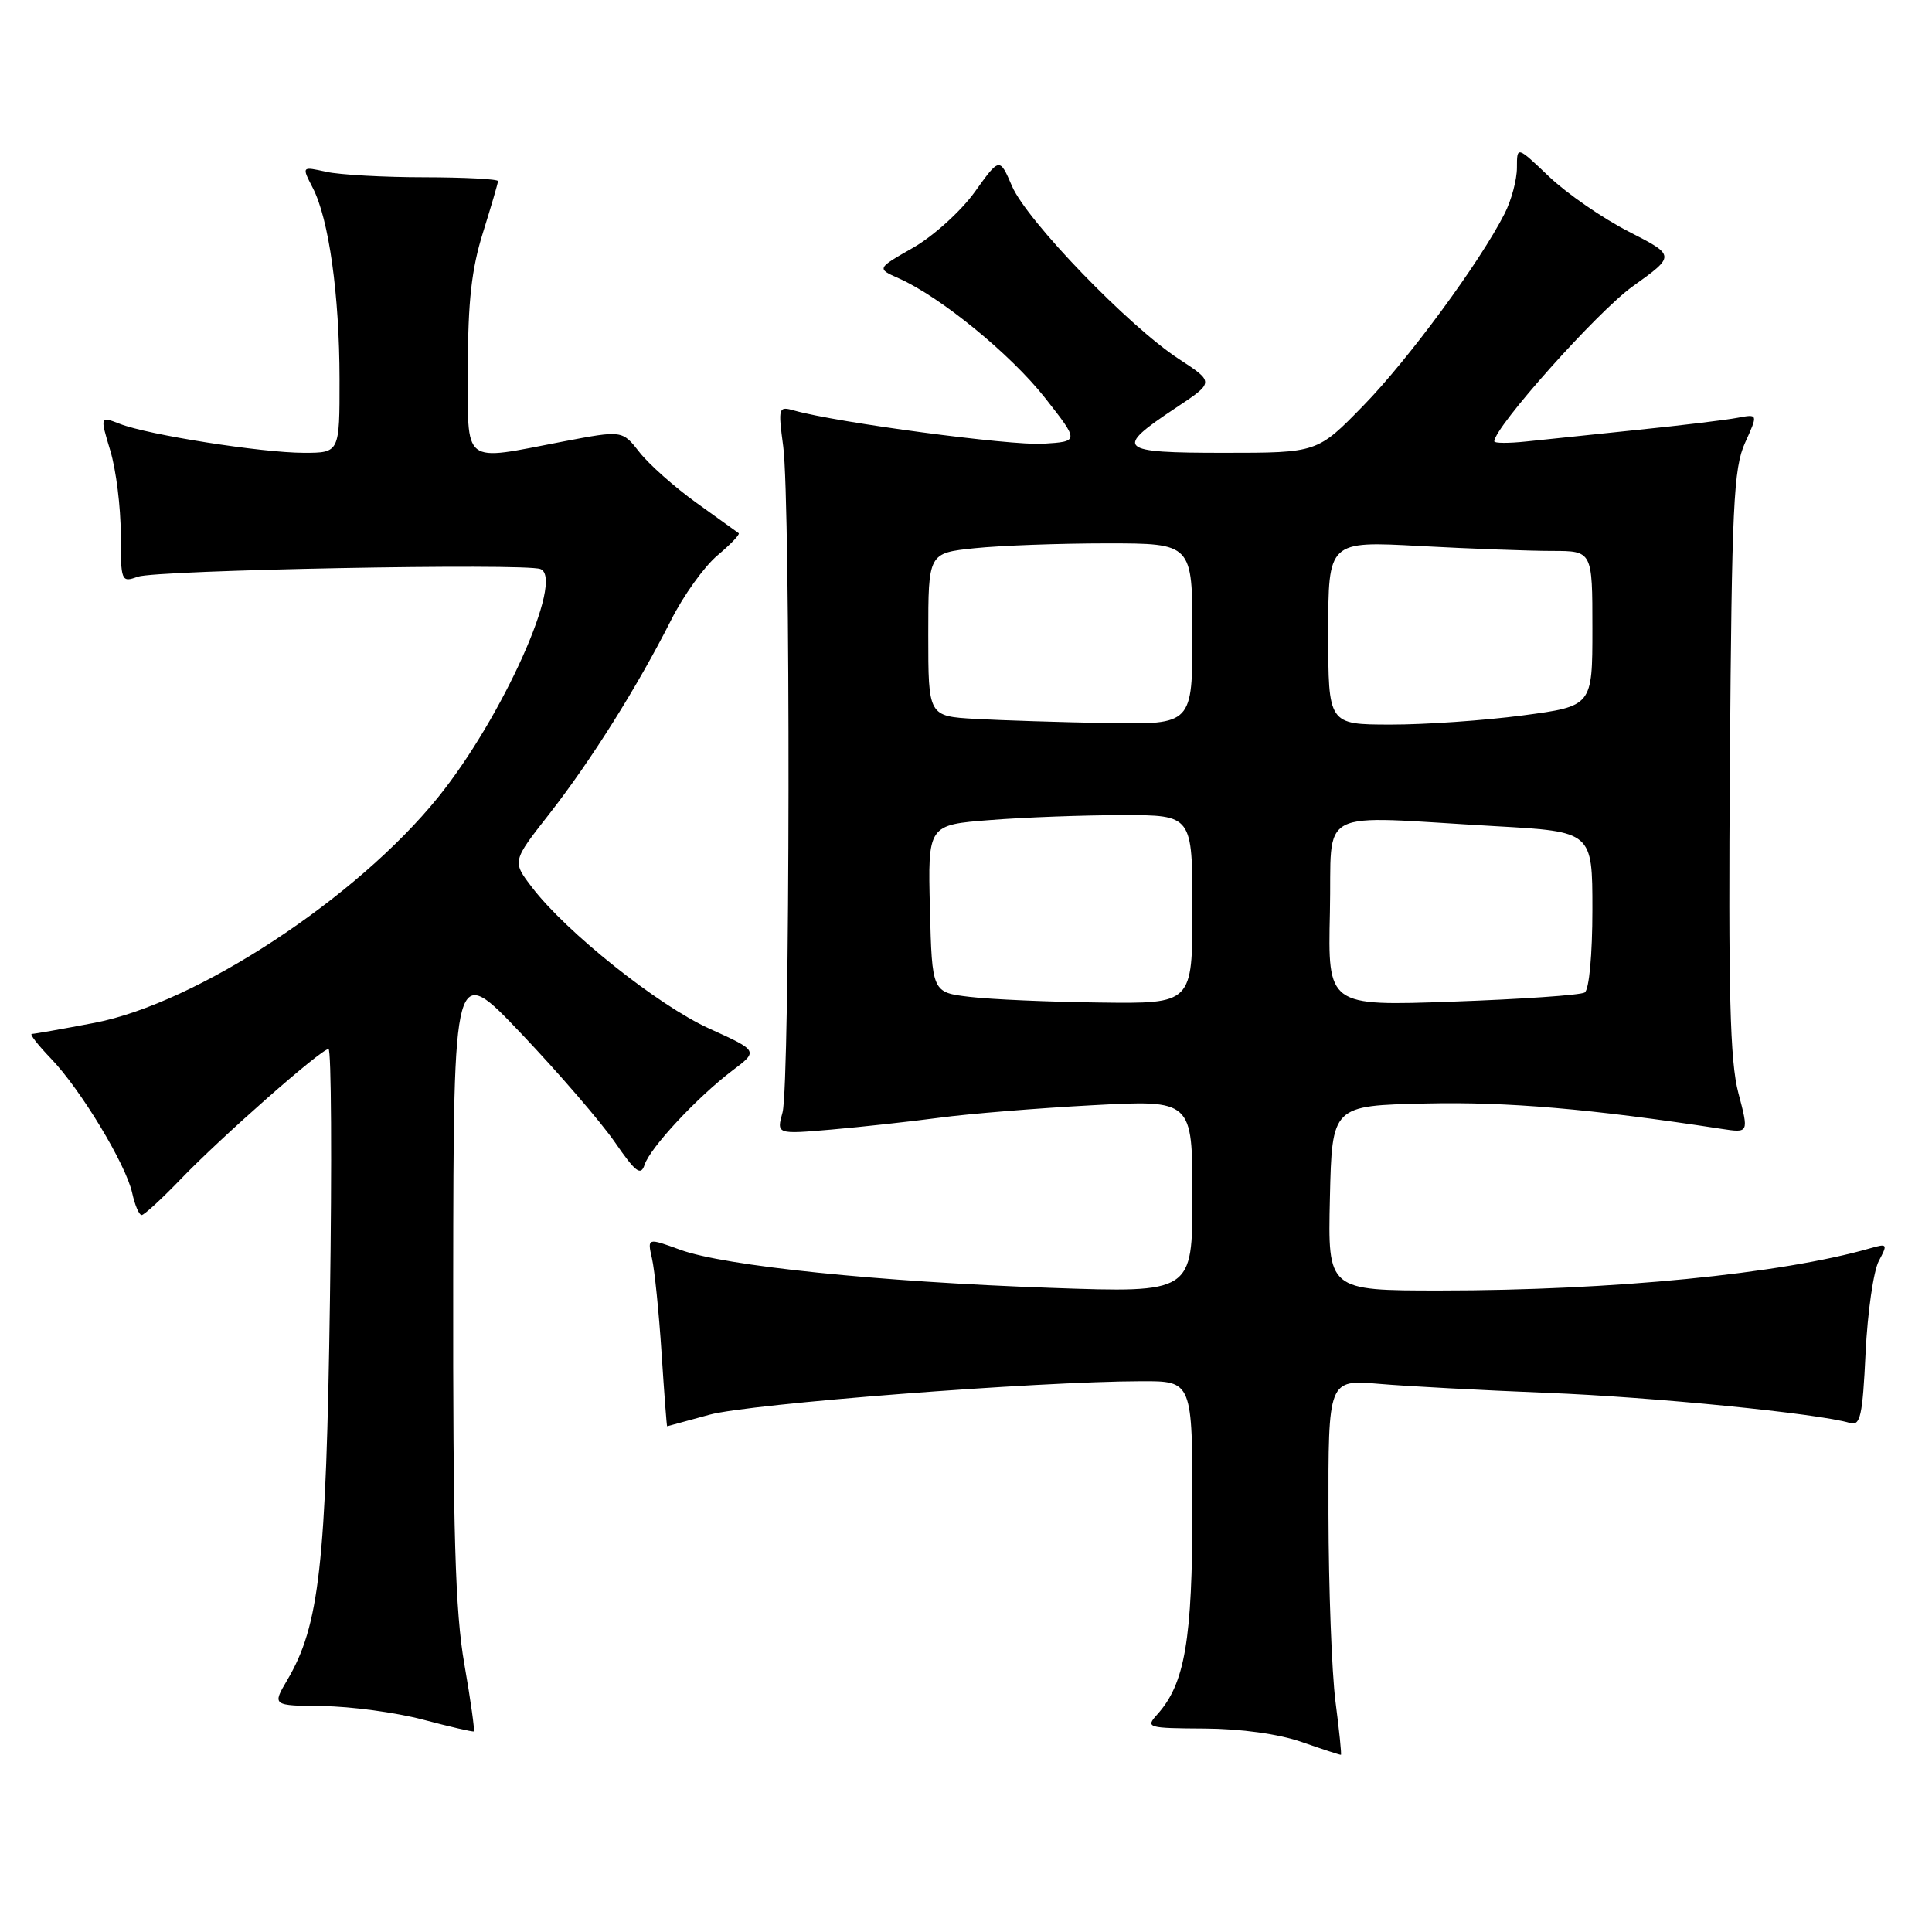 <?xml version="1.0" encoding="UTF-8" standalone="no"?>
<!DOCTYPE svg PUBLIC "-//W3C//DTD SVG 1.1//EN" "http://www.w3.org/Graphics/SVG/1.1/DTD/svg11.dtd" >
<svg xmlns="http://www.w3.org/2000/svg" xmlns:xlink="http://www.w3.org/1999/xlink" version="1.1" viewBox="0 0 256 256">
 <g >
 <path fill="currentColor"
d=" M 176.96 225.48 C 176.47 221.64 176.05 210.47 176.03 200.65 C 176.00 182.80 176.00 182.80 182.75 183.37 C 186.46 183.69 196.47 184.22 205.00 184.56 C 219.02 185.11 241.01 187.30 245.12 188.55 C 246.50 188.98 246.80 187.68 247.20 179.26 C 247.46 173.88 248.25 168.41 248.95 167.09 C 250.15 164.84 250.09 164.75 247.86 165.39 C 236.04 168.80 213.64 171.00 190.82 171.00 C 175.94 171.00 175.94 171.00 176.22 158.75 C 176.50 146.50 176.50 146.50 188.92 146.22 C 199.68 145.97 210.78 146.92 228.12 149.58 C 231.74 150.13 231.74 150.13 230.34 144.82 C 229.23 140.60 229.00 131.54 229.22 101.00 C 229.47 67.03 229.70 62.05 231.23 58.67 C 232.96 54.85 232.96 54.85 230.23 55.36 C 228.73 55.65 222.78 56.37 217.00 56.96 C 211.22 57.56 204.59 58.25 202.25 58.50 C 199.91 58.75 198.00 58.74 198.00 58.48 C 198.00 56.61 211.69 41.27 216.32 37.96 C 222.03 33.87 222.03 33.87 215.80 30.68 C 212.37 28.93 207.64 25.66 205.28 23.42 C 201.00 19.34 201.00 19.34 201.00 22.22 C 201.00 23.80 200.27 26.54 199.37 28.30 C 196.11 34.73 186.60 47.66 180.65 53.75 C 174.56 60.00 174.56 60.00 162.20 60.00 C 148.08 60.00 147.56 59.52 155.76 54.07 C 160.92 50.65 160.92 50.65 156.21 47.57 C 149.59 43.26 136.07 29.25 134.10 24.67 C 132.45 20.84 132.45 20.84 129.15 25.45 C 127.33 27.98 123.66 31.30 121.00 32.82 C 116.16 35.58 116.16 35.58 119.09 36.88 C 124.60 39.32 133.92 46.94 138.47 52.72 C 143.01 58.50 143.01 58.50 138.20 58.80 C 133.90 59.06 110.92 56.00 105.28 54.41 C 103.14 53.80 103.09 53.95 103.78 59.14 C 104.77 66.52 104.69 143.81 103.69 147.40 C 102.89 150.30 102.89 150.30 110.19 149.67 C 114.21 149.32 120.65 148.61 124.50 148.10 C 128.35 147.58 137.46 146.84 144.75 146.45 C 158.00 145.74 158.00 145.74 158.00 158.53 C 158.00 171.31 158.00 171.31 139.25 170.65 C 116.43 169.85 96.01 167.75 90.13 165.60 C 85.77 164.01 85.77 164.01 86.39 166.75 C 86.74 168.26 87.31 173.89 87.66 179.25 C 88.01 184.61 88.34 188.99 88.40 188.99 C 88.45 188.98 90.97 188.29 94.00 187.46 C 99.30 186.00 137.34 183.05 151.25 183.02 C 158.00 183.00 158.00 183.00 158.00 199.87 C 158.00 217.32 157.01 223.13 153.32 227.20 C 151.76 228.92 152.05 229.00 159.60 229.04 C 164.43 229.07 169.44 229.76 172.50 230.83 C 175.25 231.79 177.58 232.55 177.68 232.52 C 177.78 232.49 177.46 229.33 176.96 225.48 Z  M 61.53 220.51 C 60.31 213.54 60.01 203.09 60.05 169.62 C 60.10 127.50 60.10 127.50 69.11 137.00 C 74.07 142.22 79.63 148.68 81.47 151.34 C 84.22 155.33 84.91 155.86 85.41 154.34 C 86.15 152.07 92.37 145.40 97.02 141.87 C 100.50 139.25 100.50 139.25 93.96 136.28 C 87.17 133.20 75.02 123.51 70.48 117.56 C 67.86 114.13 67.86 114.13 72.81 107.82 C 78.33 100.75 84.44 91.03 88.92 82.17 C 90.55 78.92 93.32 75.06 95.07 73.59 C 96.82 72.12 98.08 70.80 97.88 70.65 C 97.67 70.50 95.14 68.68 92.26 66.61 C 89.38 64.54 86.00 61.54 84.74 59.93 C 82.46 57.01 82.46 57.01 74.64 58.50 C 61.04 61.11 62.00 61.86 62.00 48.59 C 62.00 40.00 62.49 35.61 63.99 30.84 C 65.08 27.35 65.98 24.27 65.99 24.00 C 65.99 23.73 61.61 23.50 56.25 23.49 C 50.89 23.49 45.03 23.16 43.24 22.77 C 39.97 22.04 39.97 22.04 41.44 24.89 C 43.58 29.01 44.98 39.07 44.99 50.25 C 45.00 60.00 45.00 60.00 40.25 60.00 C 34.66 59.99 19.63 57.63 15.87 56.16 C 13.24 55.14 13.24 55.14 14.62 59.73 C 15.38 62.25 16.00 67.22 16.00 70.78 C 16.00 77.05 16.07 77.21 18.25 76.42 C 20.73 75.53 69.51 74.60 71.61 75.40 C 74.85 76.65 66.55 95.14 58.03 105.67 C 47.21 119.05 26.03 132.94 12.53 135.53 C 8.29 136.34 4.55 137.00 4.22 137.00 C 3.88 137.00 5.02 138.46 6.74 140.25 C 10.68 144.34 16.68 154.27 17.52 158.09 C 17.87 159.69 18.43 161.00 18.77 161.00 C 19.10 161.00 21.43 158.86 23.94 156.25 C 29.27 150.70 42.55 139.00 43.53 139.00 C 43.90 139.00 43.99 153.96 43.72 172.25 C 43.22 207.41 42.32 215.40 38.06 222.62 C 36.07 226.00 36.07 226.00 42.78 226.07 C 46.48 226.11 52.42 226.91 56.00 227.85 C 59.58 228.80 62.63 229.50 62.78 229.42 C 62.93 229.34 62.37 225.33 61.53 220.51 Z  M 128.50 132.09 C 123.50 131.50 123.50 131.50 123.22 120.40 C 122.94 109.30 122.94 109.30 131.22 108.66 C 135.77 108.30 143.66 108.01 148.75 108.01 C 158.00 108.00 158.00 108.00 158.00 120.50 C 158.00 133.00 158.00 133.00 145.75 132.84 C 139.01 132.76 131.25 132.42 128.50 132.09 Z  M 176.22 120.90 C 176.54 106.70 173.85 108.10 198.25 109.48 C 211.00 110.20 211.00 110.20 211.00 120.54 C 211.00 126.47 210.57 131.15 209.98 131.51 C 209.42 131.86 201.54 132.40 192.45 132.72 C 175.94 133.31 175.94 133.31 176.22 120.90 Z  M 129.25 95.26 C 123.00 94.90 123.00 94.90 123.00 84.09 C 123.00 73.28 123.00 73.28 129.15 72.64 C 132.53 72.29 140.40 72.00 146.65 72.00 C 158.00 72.00 158.00 72.00 158.00 84.00 C 158.00 96.00 158.00 96.00 146.75 95.81 C 140.56 95.70 132.69 95.45 129.25 95.26 Z  M 176.00 83.85 C 176.00 71.69 176.00 71.69 188.16 72.35 C 194.84 72.71 202.72 73.00 205.66 73.00 C 211.00 73.00 211.00 73.00 211.00 83.29 C 211.00 93.57 211.00 93.57 201.75 94.80 C 196.66 95.47 188.79 96.02 184.25 96.01 C 176.00 96.00 176.00 96.00 176.00 83.85 Z "/>
</g>
</svg>